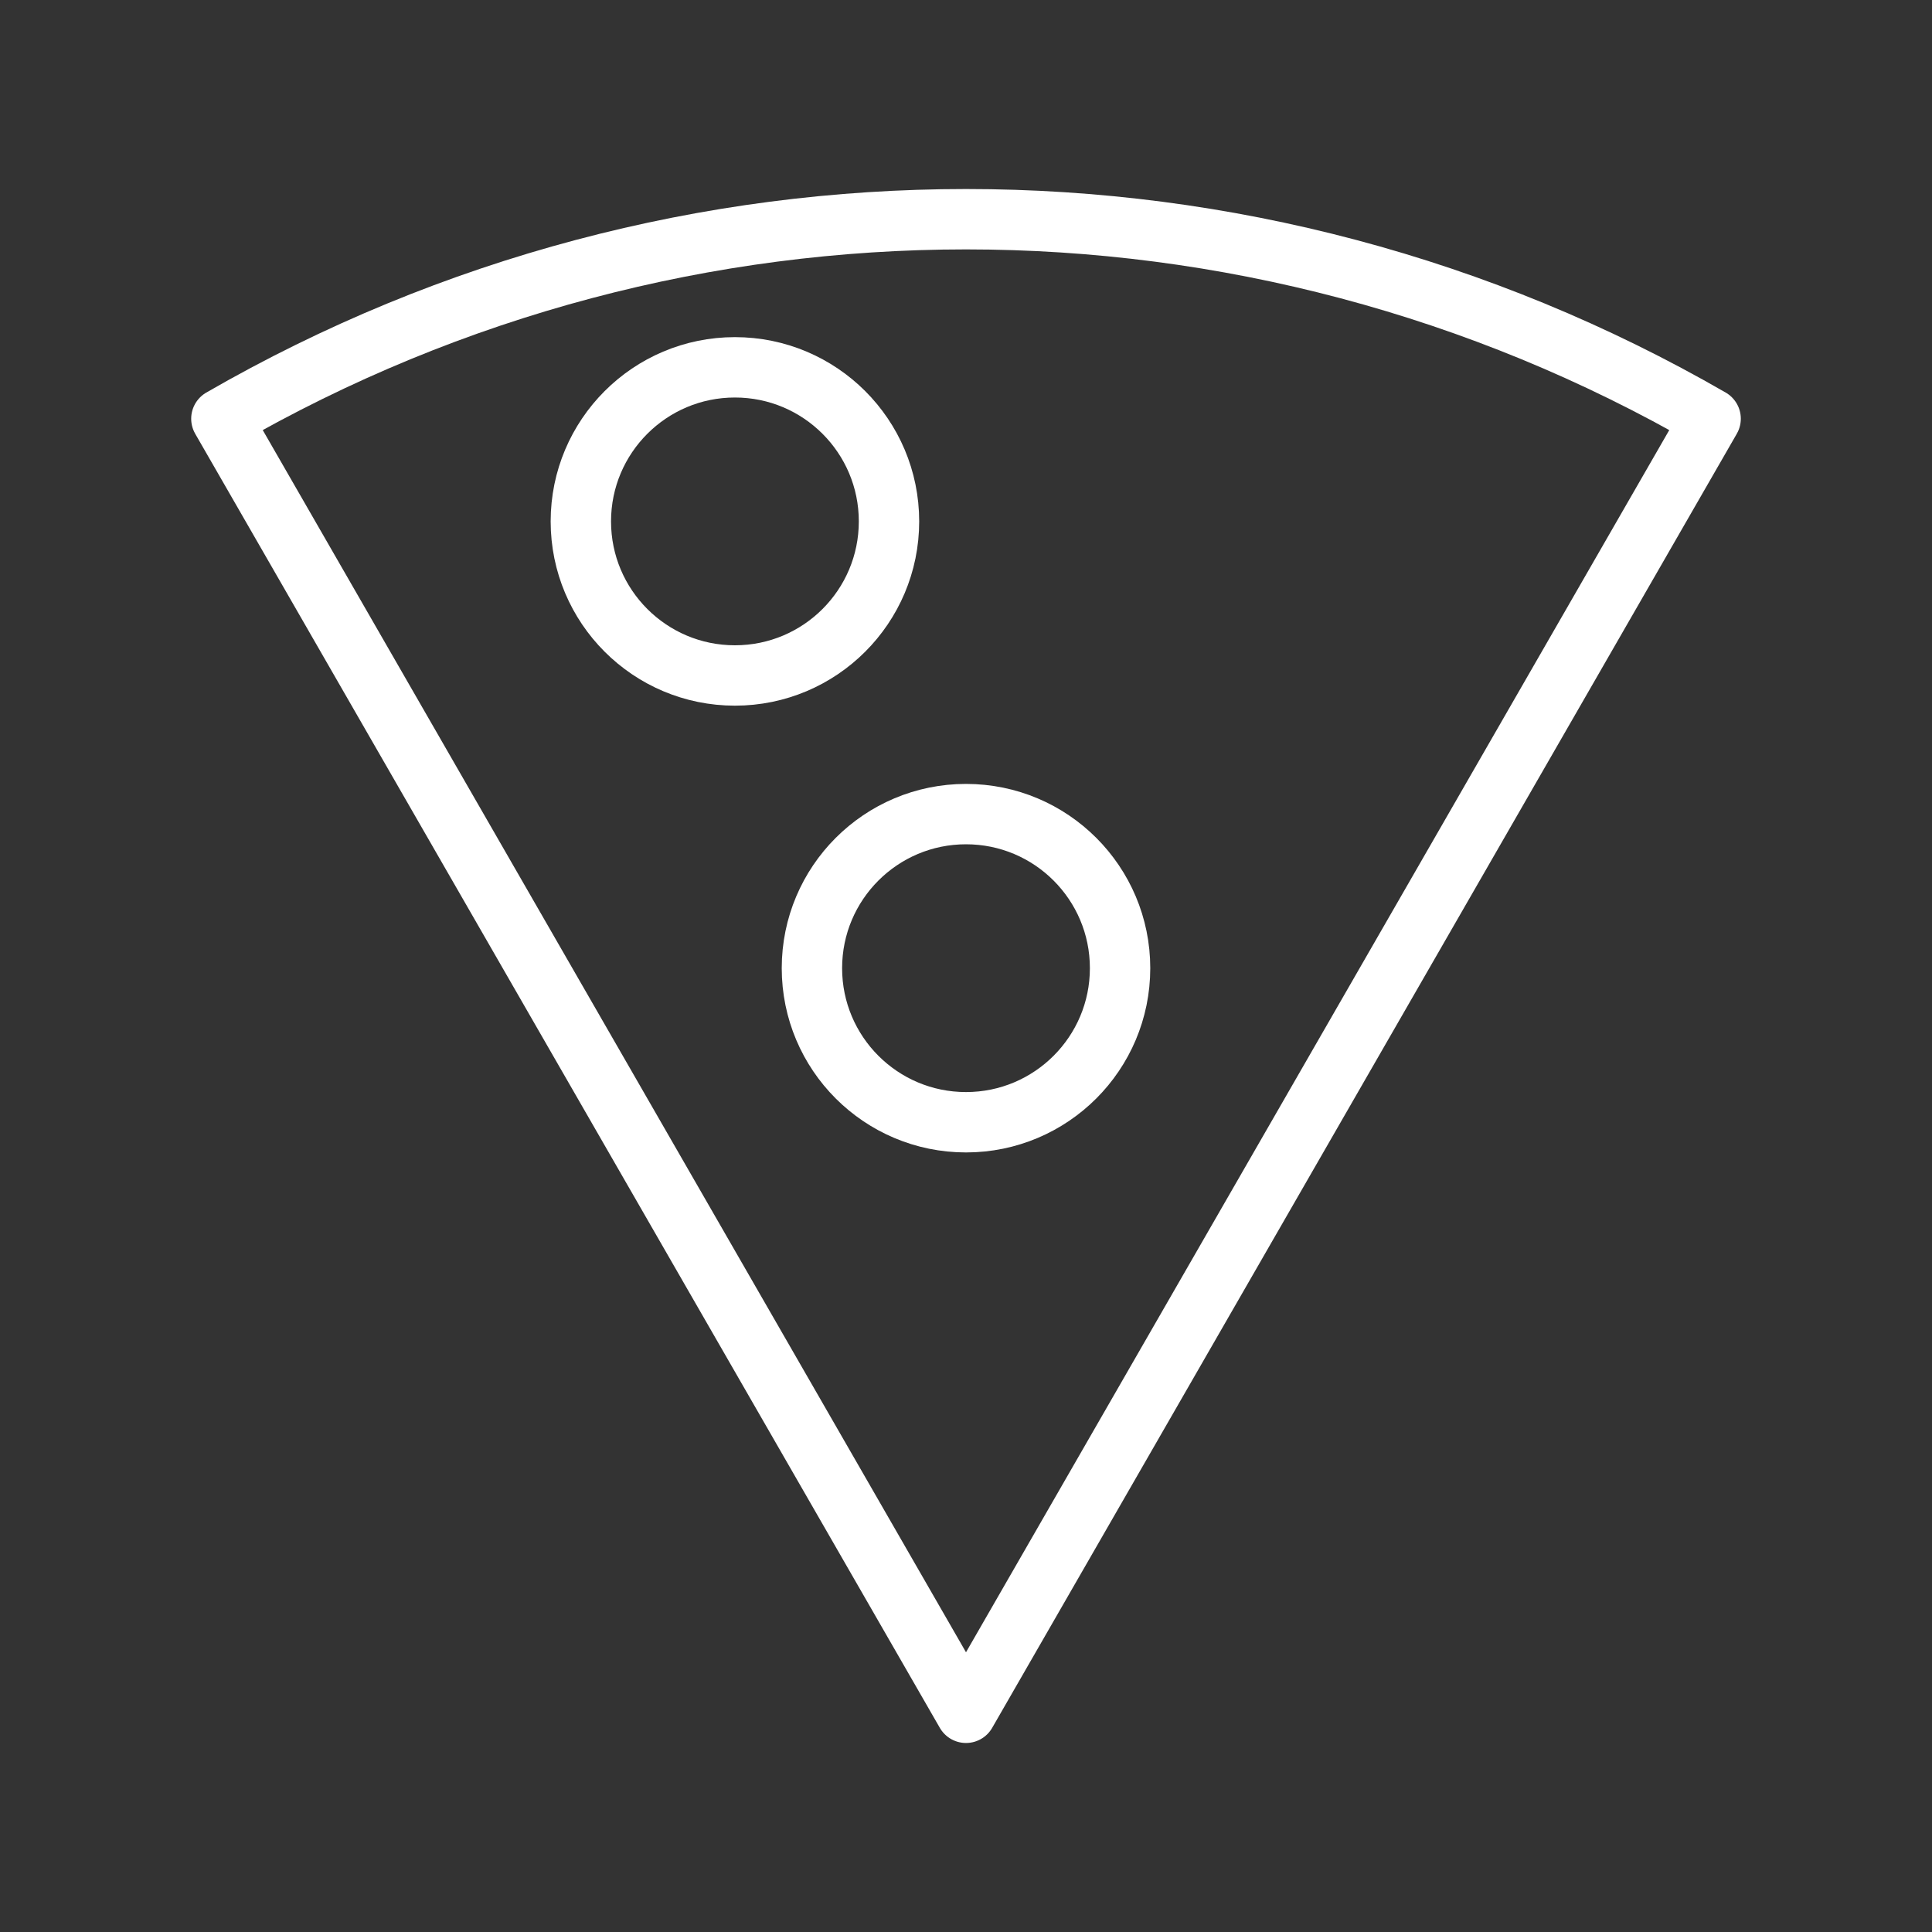 <ns0:svg xmlns:ns0="http://www.w3.org/2000/svg" id="a" viewBox="0 0 48 48" style="stroke-width:1.5px"><ns0:rect x="0" y="0" width="48" height="48" fill="#333333" stroke="none"/><ns0:defs style="stroke-width:1.5px"><ns0:style style="stroke-width:1.5px">.e{fill:none;stroke:#fff;stroke-linecap:round;stroke-linejoin:round;}</ns0:style></ns0:defs><ns0:path id="b" class="e" d="M5.5,10.403c11.448-6.609,25.552-6.609,37,0L24,42.554,5.5,10.403Z" style="stroke-width:1.5px" /><ns0:circle id="c" class="e" cx="18.259" cy="12.954" r="3.828" style="stroke-width:1.5px" /><ns0:circle id="d" class="e" cx="24" cy="24.054" r="3.828" style="stroke-width:1.5px" /></ns0:svg>
